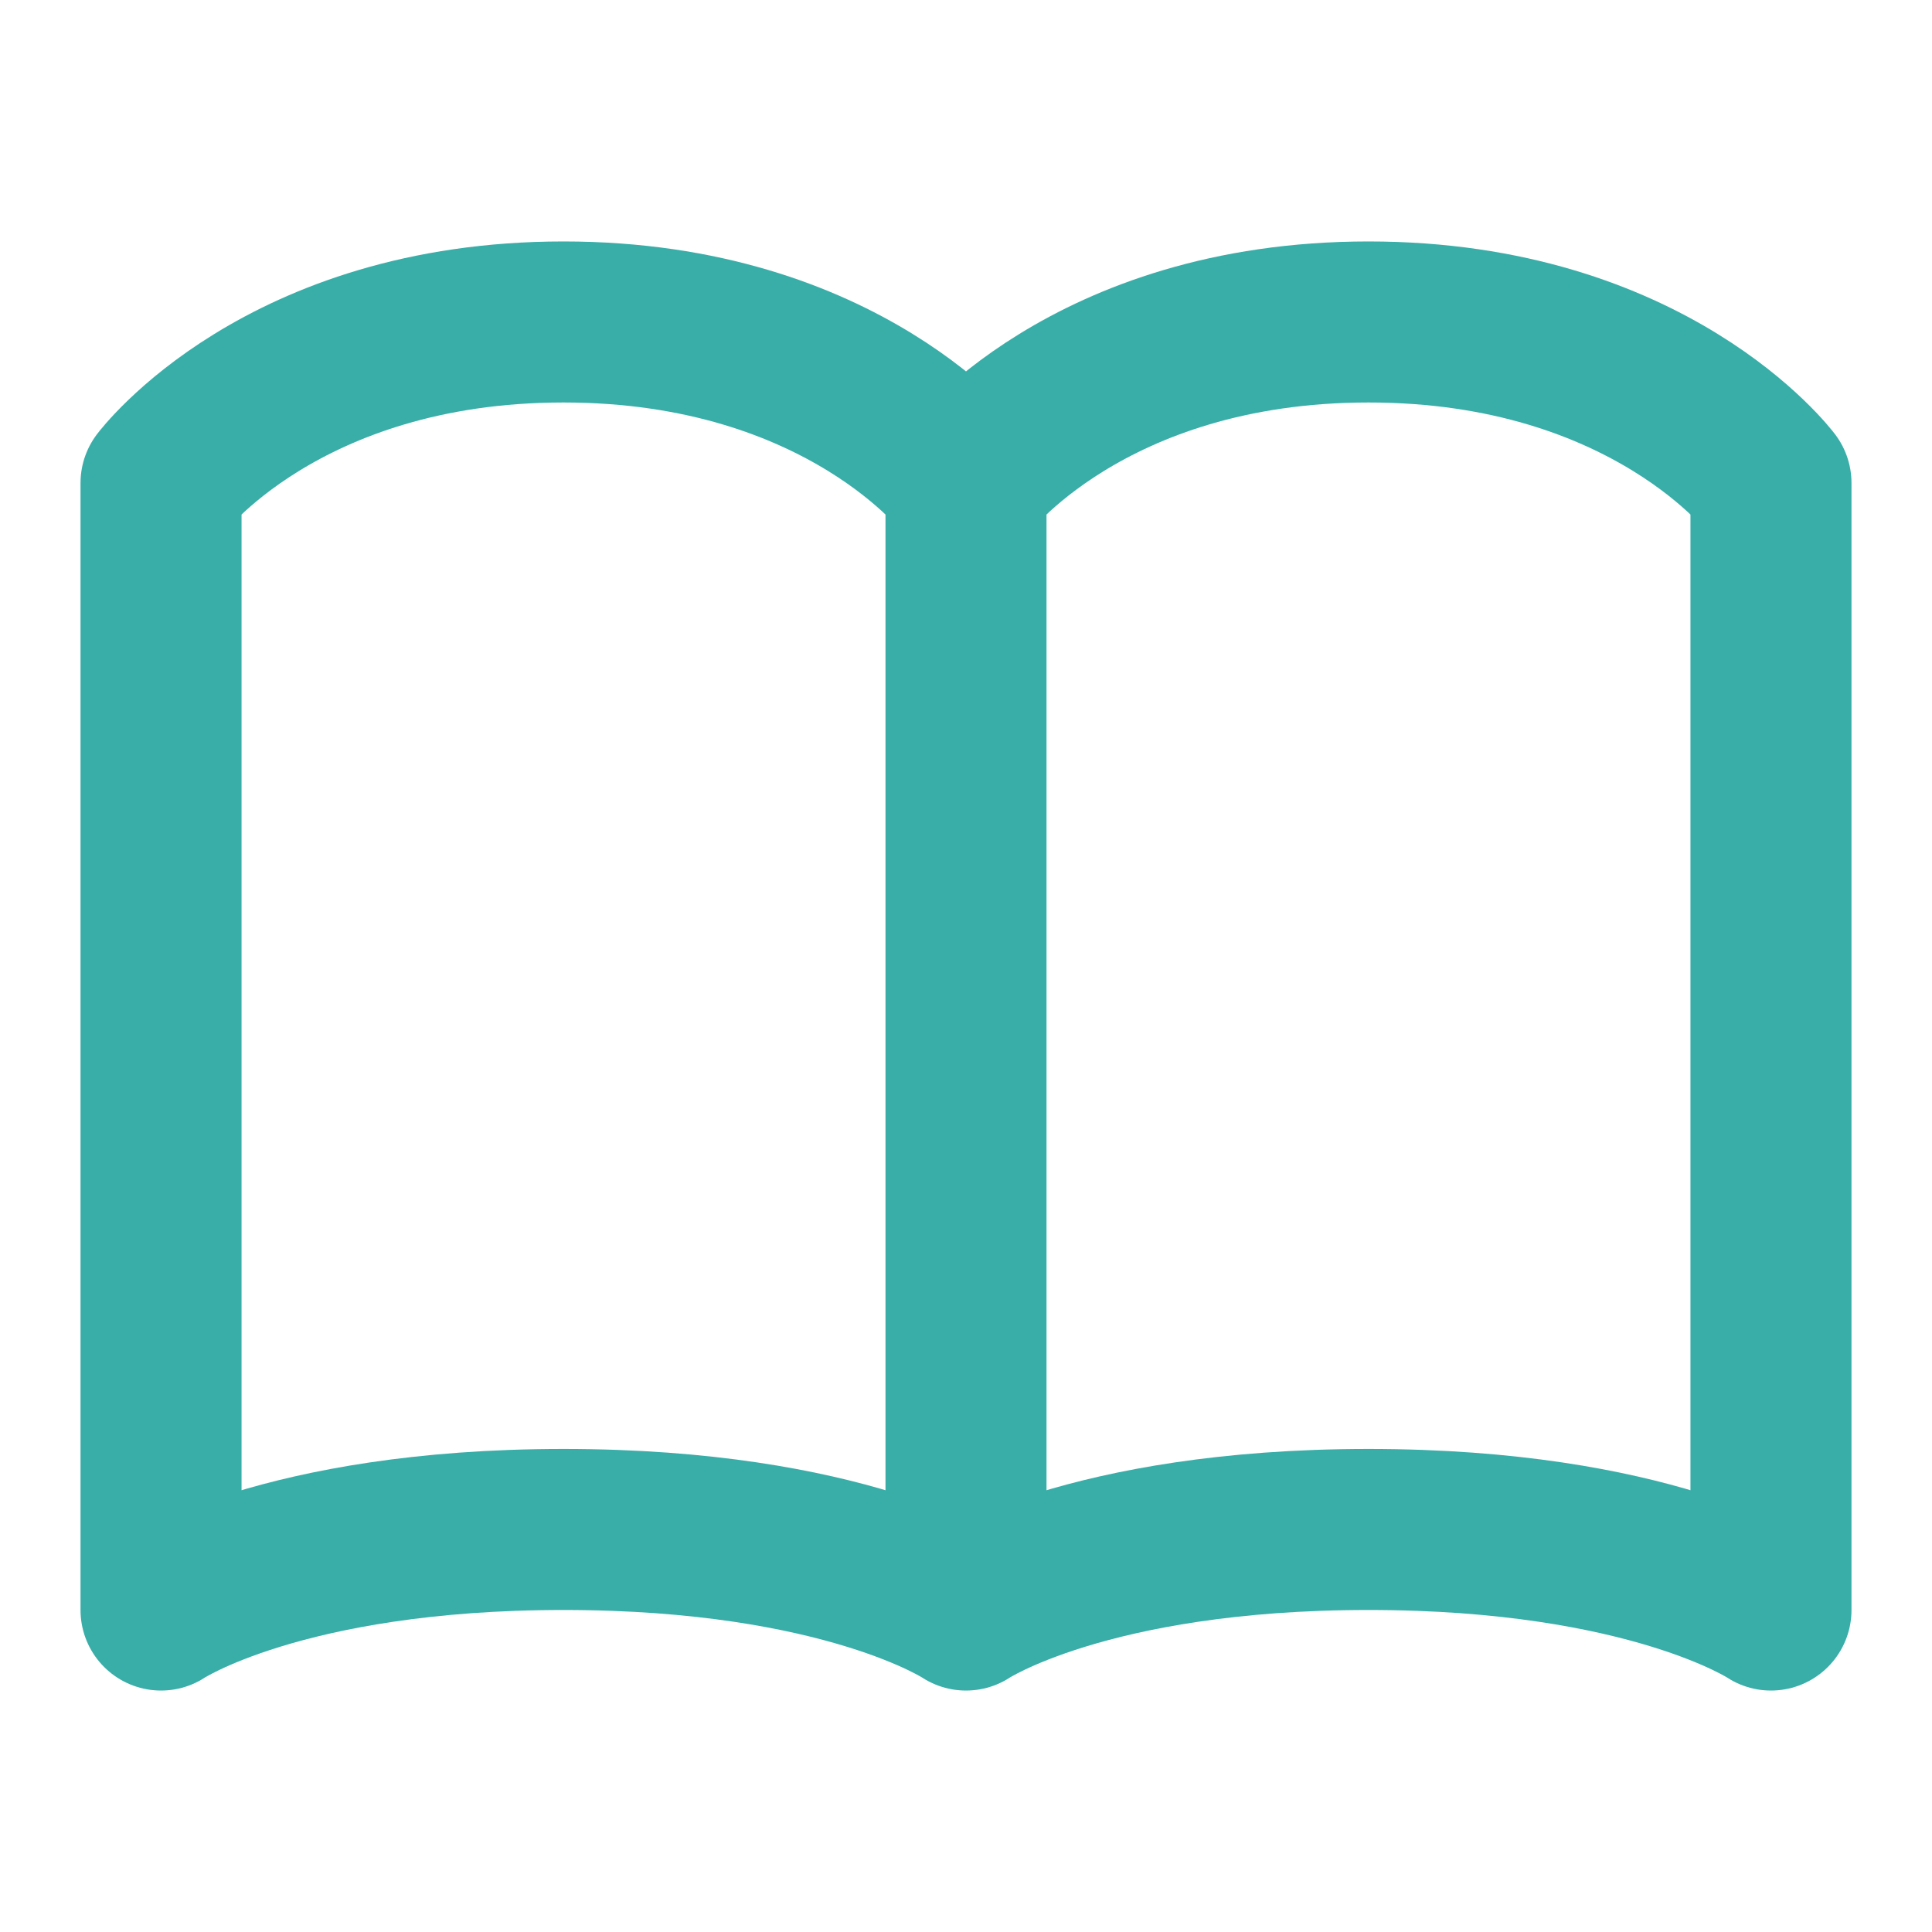 <svg width="20" height="20" viewBox="0 0 20 20" fill="none" xmlns="http://www.w3.org/2000/svg">
<path d="M1.667 5C1.667 5 2.917 3.333 5.833 3.333C8.75 3.333 10 5 10 5V16.667C10 16.667 8.75 15.833 5.833 15.833C2.917 15.833 1.667 16.667 1.667 16.667V5ZM10 5C10 5 11.25 3.333 14.167 3.333C17.083 3.333 18.333 5 18.333 5V16.667C18.333 16.667 17.083 15.833 14.167 15.833C11.25 15.833 10 16.667 10 16.667V5Z" stroke="#39AEA9" stroke-width="1.667" stroke-linecap="round" stroke-linejoin="round"/>
</svg>
